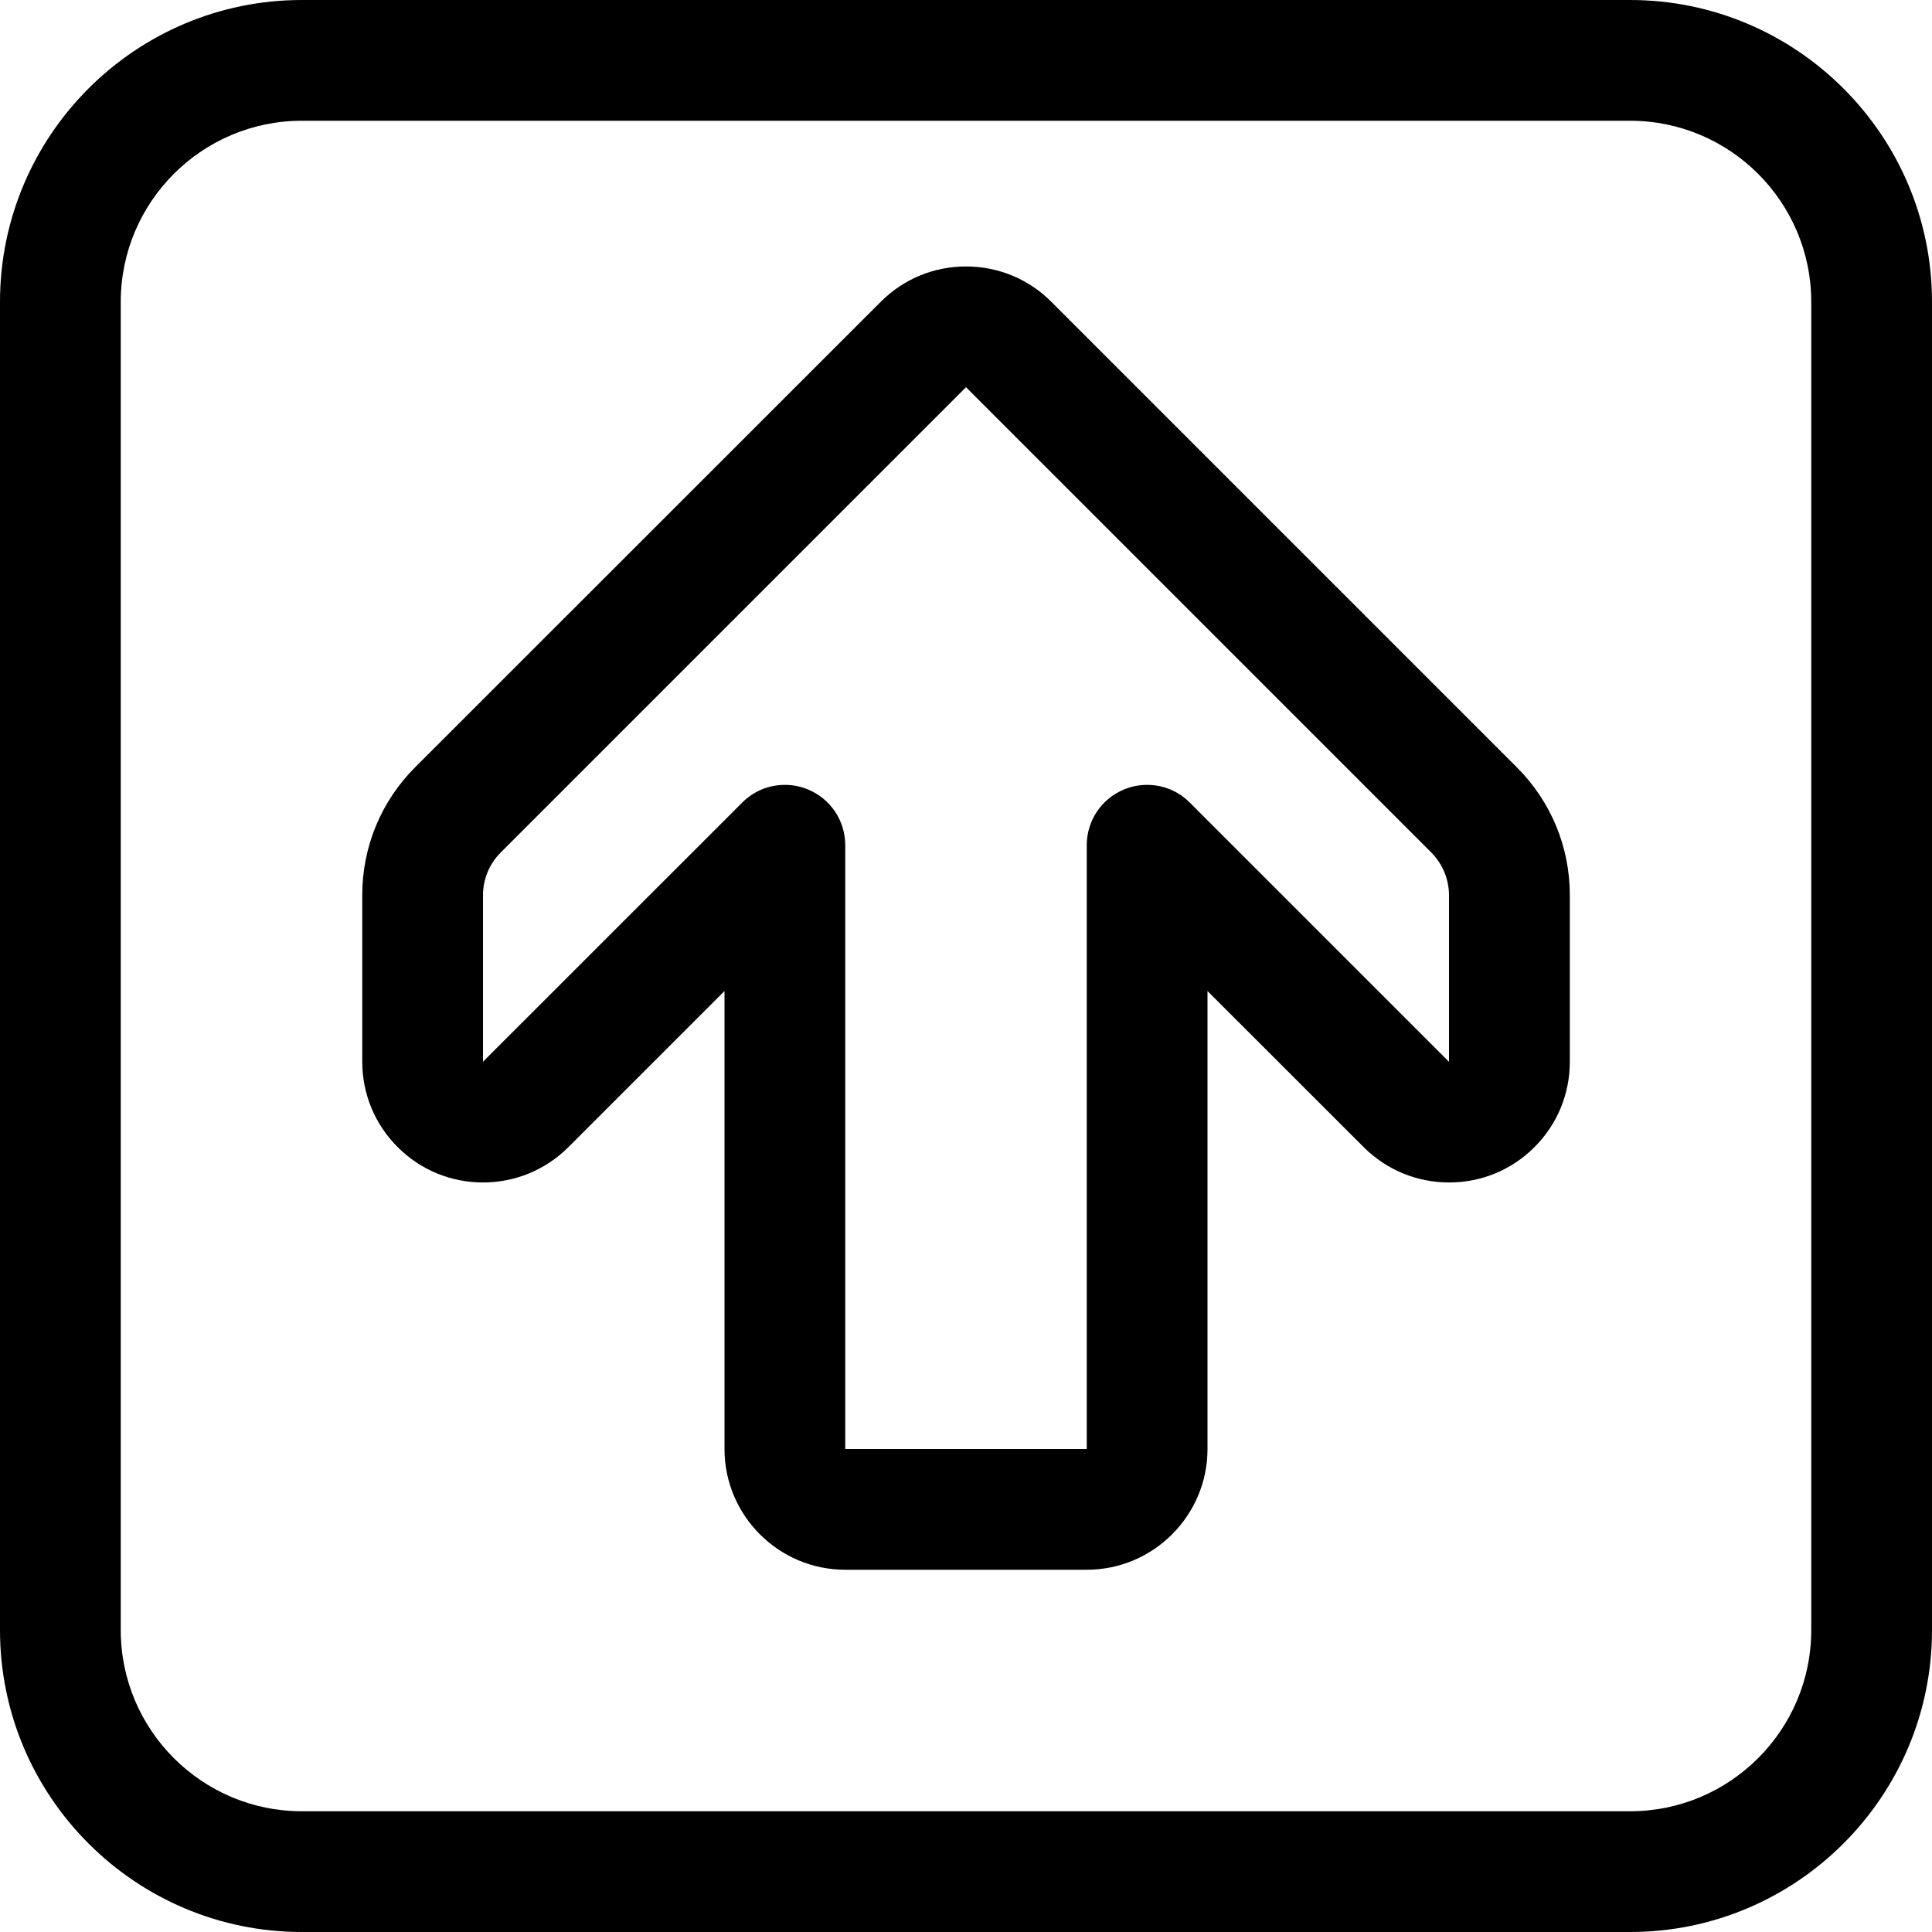 <?xml version="1.0" encoding="utf-8"?>
<!-- Generator: Adobe Illustrator 22.1.0, SVG Export Plug-In . SVG Version: 6.00 Build 0)  -->
<svg version="1.1" id="Regular" xmlns="http://www.w3.org/2000/svg" xmlns:xlink="http://www.w3.org/1999/xlink" x="0px" y="0px"
	 viewBox="0 0 24 24" style="enable-background:new 0 0 24 24;" xml:space="preserve">
<title>arrow-thick-up-4</title>
<g>
	<path d="M3.75,24C1.682,24,0,22.318,0,20.25V3.75C0,1.682,1.682,0,3.75,0h16.5C22.318,0,24,1.682,24,3.75v16.5
		c0,2.068-1.682,3.75-3.75,3.75H3.75z M3.75,1.5C2.509,1.5,1.5,2.509,1.5,3.75v16.5c0,1.241,1.009,2.25,2.25,2.25h16.5
		c1.241,0,2.25-1.009,2.25-2.25V3.75c0-1.241-1.009-2.25-2.25-2.25H3.75z"/>
	<path d="M10.5,19.5C9.673,19.5,9,18.827,9,18v-5.689l-1.94,1.94C6.777,14.533,6.4,14.689,6,14.689c-0.401,0-0.777-0.156-1.061-0.44
		C4.656,13.965,4.5,13.589,4.5,13.188v-2.068c0-0.601,0.234-1.165,0.658-1.59L10.94,3.75C11.223,3.466,11.6,3.31,12,3.31
		c0.401,0,0.778,0.156,1.061,0.44l5.781,5.781c0.425,0.425,0.659,0.99,0.659,1.59v2.068c0,0.401-0.156,0.777-0.438,1.06
		c-0.283,0.284-0.66,0.44-1.061,0.44c-0.401,0-0.778-0.156-1.061-0.438L15,12.311V18c0,0.827-0.673,1.5-1.5,1.5H10.5z M9.75,9.75
		c0.099,0,0.196,0.019,0.287,0.057C10.318,9.923,10.5,10.195,10.5,10.5V18h3v-7.5c0-0.305,0.182-0.577,0.463-0.693
		c0.092-0.038,0.188-0.057,0.287-0.057c0.2,0,0.389,0.078,0.53,0.22L18,13.19l0-2.069c0-0.197-0.08-0.39-0.219-0.53L12,4.81
		l-5.781,5.781C6.078,10.733,6,10.921,6,11.121v2.068L9.22,9.97C9.361,9.828,9.55,9.75,9.75,9.75z"/>
</g>
</svg>
